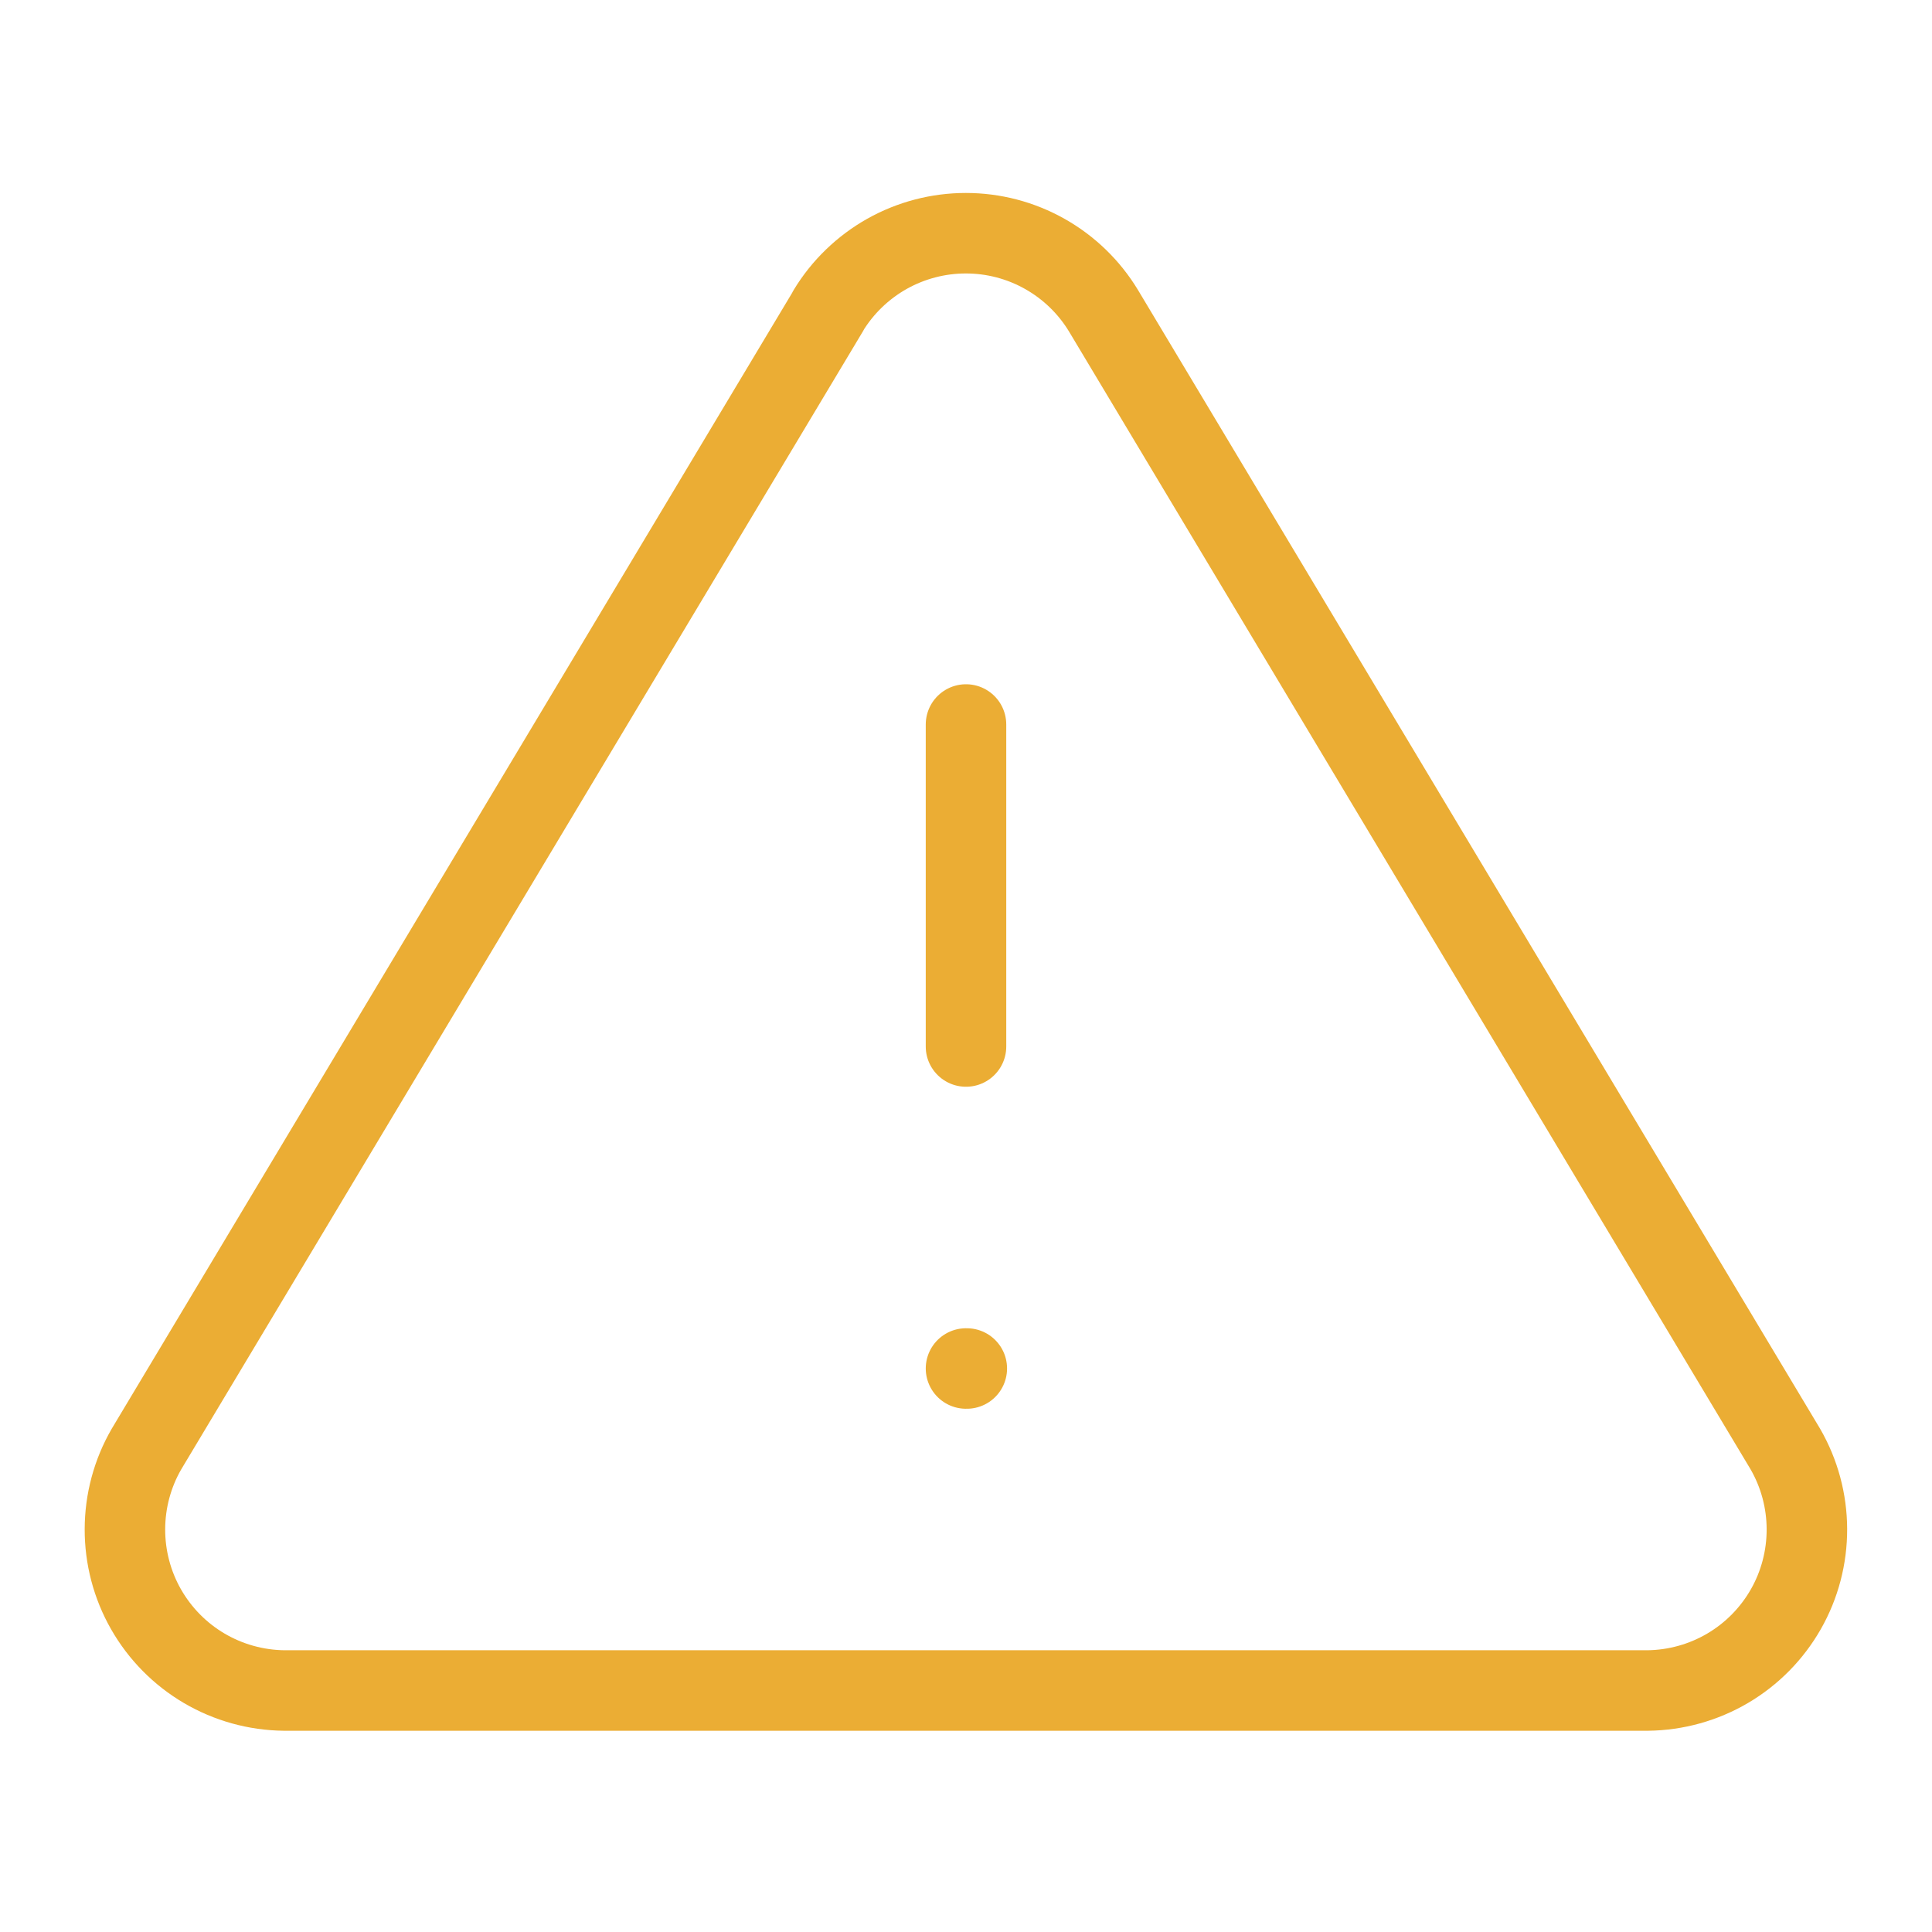 <svg fill="none" height="24" viewBox="0 0 24 24" width="24" xmlns="http://www.w3.org/2000/svg"><path d="m12 9v4m0 4h.01m-1.72-13.14-8.47 14.14c-.175.302-.267.645-.268.995-.001.349.089.693.262.996.173.303.422.556.723.733.301.177.643.272.992.276h16.94c.349-.004.691-.099.992-.276s.55-.43.723-.733c.173-.303.263-.647.262-.996s-.093-.692-.268-.995l-8.47-14.14c-.178-.294-.429-.537-.729-.706-.3-.169-.637-.257-.981-.257-.344 0-.682.089-.981.257-.299.169-.551.412-.729.706z" stroke="#ebad34" stroke-linecap="round" stroke-linejoin="round"/></svg>